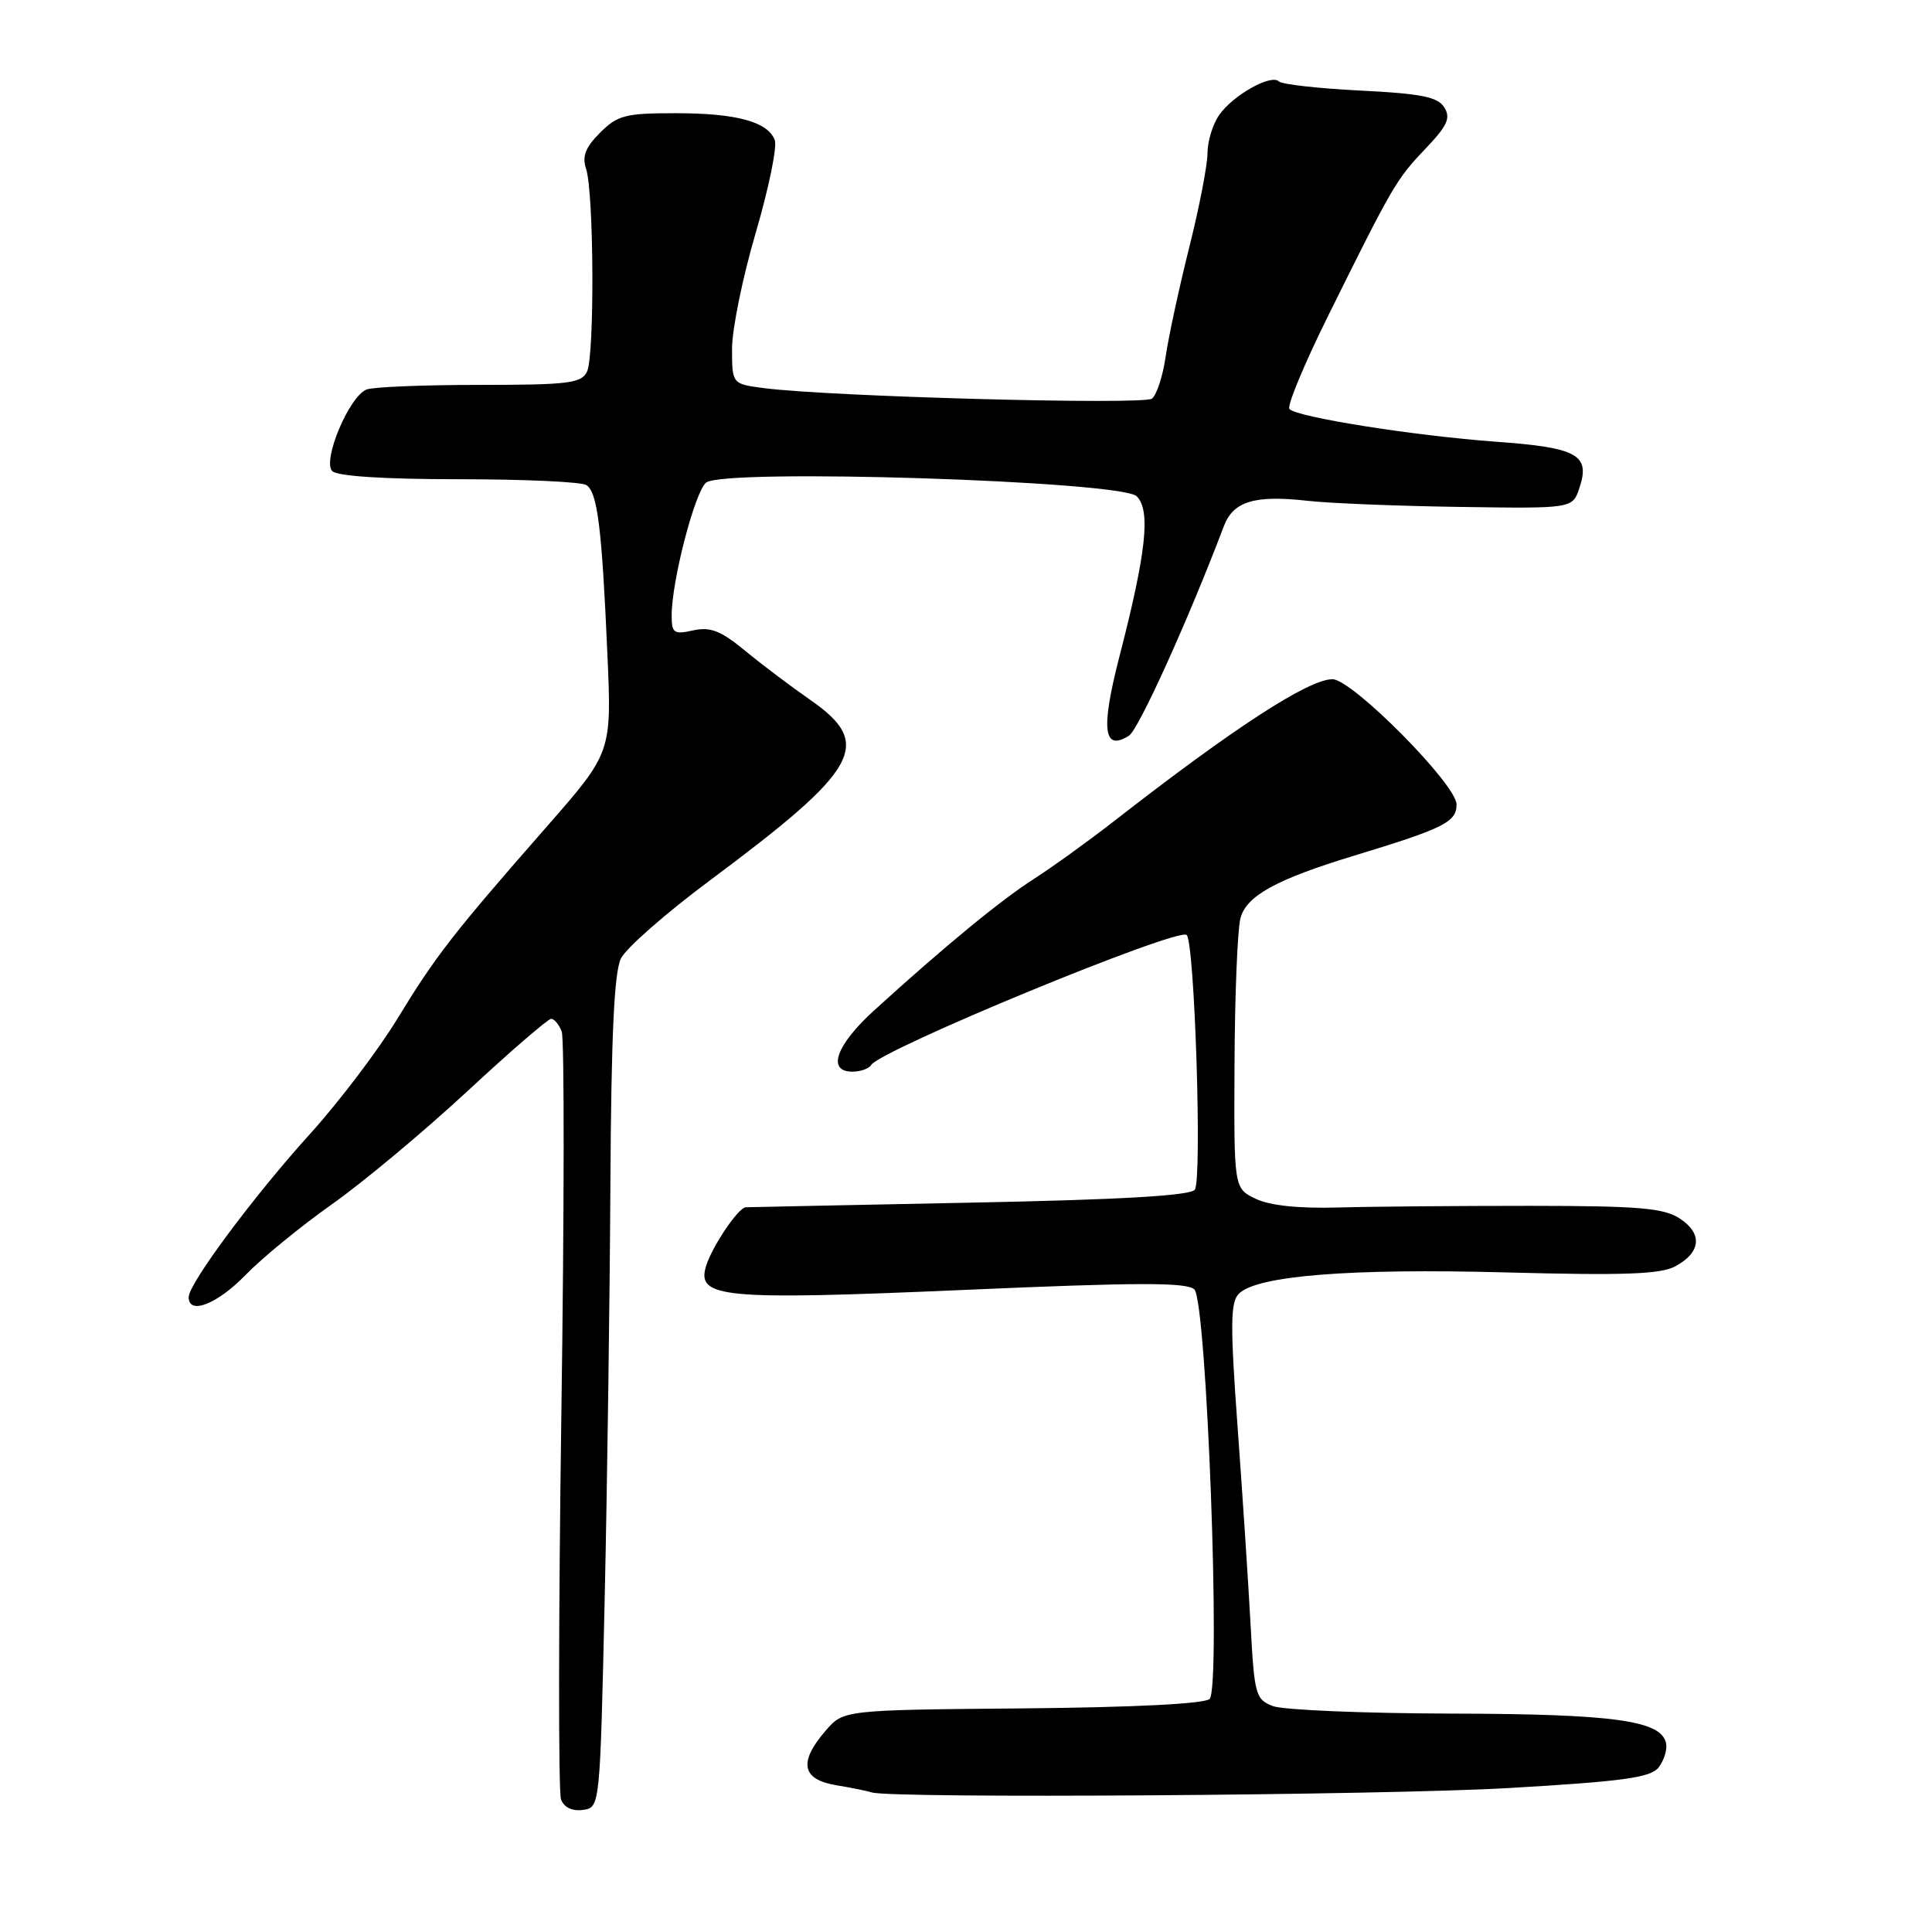 <?xml version="1.0" encoding="UTF-8" standalone="no"?>
<!DOCTYPE svg PUBLIC "-//W3C//DTD SVG 1.1//EN" "http://www.w3.org/Graphics/SVG/1.1/DTD/svg11.dtd" >
<svg xmlns="http://www.w3.org/2000/svg" xmlns:xlink="http://www.w3.org/1999/xlink" version="1.1" viewBox="0 0 256 256">
 <g >
 <path fill="currentColor"
d=" M 80.12 212.00 C 80.46 196.88 80.80 172.12 80.88 157.00 C 80.99 137.28 81.38 128.79 82.28 127.00 C 82.96 125.62 88.25 120.99 94.01 116.70 C 113.95 101.86 115.78 98.58 107.35 92.73 C 104.79 90.95 100.90 88.02 98.70 86.20 C 95.50 83.57 94.13 83.03 91.85 83.53 C 89.28 84.10 89.00 83.90 89.00 81.53 C 89.00 77.00 92.06 65.19 93.56 63.95 C 95.86 62.04 148.58 63.72 150.62 65.76 C 152.49 67.63 151.90 73.16 148.35 86.91 C 145.84 96.64 146.19 99.63 149.60 97.48 C 150.87 96.68 157.51 82.01 162.16 69.74 C 163.41 66.42 166.22 65.57 173.27 66.36 C 176.15 66.69 185.22 67.05 193.43 67.17 C 208.37 67.39 208.37 67.39 209.28 64.66 C 210.75 60.26 209.04 59.31 198.22 58.53 C 187.40 57.74 171.85 55.28 170.86 54.20 C 170.50 53.82 172.78 48.33 175.91 42.00 C 184.54 24.58 185.00 23.78 188.87 19.72 C 191.79 16.65 192.26 15.63 191.37 14.22 C 190.51 12.84 188.31 12.40 180.23 12.00 C 174.69 11.72 169.85 11.18 169.46 10.79 C 168.44 9.77 163.40 12.60 161.56 15.22 C 160.70 16.44 160.00 18.73 160.00 20.29 C 160.00 21.86 158.91 27.49 157.57 32.82 C 156.24 38.14 154.84 44.62 154.46 47.22 C 154.09 49.81 153.27 52.33 152.64 52.82 C 151.52 53.68 109.91 52.56 101.25 51.43 C 97.00 50.88 97.00 50.88 97.00 46.19 C 97.00 43.62 98.41 36.71 100.14 30.84 C 101.86 24.96 103.00 19.44 102.66 18.56 C 101.72 16.12 97.59 15.00 89.48 15.00 C 82.87 15.00 81.82 15.27 79.51 17.59 C 77.58 19.51 77.11 20.72 77.65 22.34 C 78.70 25.42 78.80 47.16 77.78 49.25 C 77.03 50.79 75.30 51.00 63.55 51.00 C 56.19 51.00 49.45 51.27 48.58 51.61 C 46.27 52.49 42.67 61.07 44.03 62.43 C 44.70 63.10 50.97 63.50 60.80 63.50 C 69.44 63.50 77.04 63.85 77.69 64.27 C 79.17 65.23 79.75 69.88 80.48 86.60 C 81.06 99.70 81.06 99.70 72.46 109.52 C 60.00 123.74 57.73 126.66 52.65 135.00 C 50.14 139.12 44.97 145.94 41.17 150.15 C 33.64 158.46 25.00 170.08 25.00 171.88 C 25.00 174.29 28.78 172.81 32.55 168.93 C 34.72 166.69 39.88 162.47 44.00 159.56 C 48.12 156.65 56.17 149.93 61.89 144.63 C 67.60 139.33 72.61 135.00 73.03 135.00 C 73.45 135.00 74.08 135.76 74.43 136.69 C 74.79 137.62 74.77 160.51 74.38 187.56 C 74.00 214.61 73.98 237.50 74.34 238.44 C 74.75 239.50 75.83 240.02 77.25 239.82 C 79.50 239.50 79.50 239.50 80.12 212.00 Z  M 200.00 236.92 C 215.14 236.04 218.73 235.54 219.78 234.19 C 220.48 233.28 220.93 231.85 220.77 231.02 C 220.18 227.98 213.98 227.11 192.32 227.06 C 180.66 227.03 170.03 226.58 168.68 226.07 C 166.37 225.19 166.21 224.59 165.71 215.32 C 165.42 209.92 164.65 198.14 163.99 189.13 C 163.00 175.52 163.03 172.54 164.16 171.42 C 166.54 169.03 178.86 168.05 199.50 168.60 C 215.16 169.02 220.04 168.85 221.99 167.79 C 225.40 165.95 225.63 163.46 222.58 161.46 C 220.45 160.07 217.19 159.79 202.77 159.78 C 193.27 159.78 181.84 159.87 177.37 160.00 C 172.06 160.15 168.24 159.74 166.37 158.84 C 163.50 157.45 163.50 157.45 163.58 140.98 C 163.62 131.91 163.97 123.24 164.36 121.70 C 165.11 118.72 169.08 116.53 179.40 113.39 C 191.36 109.75 193.00 108.93 193.00 106.59 C 193.00 103.95 179.17 90.00 176.56 90.00 C 173.39 90.00 163.47 96.45 147.61 108.81 C 144.25 111.43 139.47 114.87 137.00 116.46 C 132.56 119.31 125.22 125.34 115.82 133.89 C 110.78 138.47 109.53 142.00 112.94 142.00 C 114.01 142.00 115.12 141.61 115.42 141.13 C 116.68 139.09 156.10 122.84 157.24 123.89 C 158.30 124.87 159.30 156.27 158.32 157.64 C 157.75 158.43 148.52 158.97 128.50 159.36 C 112.55 159.68 99.19 159.95 98.82 159.97 C 97.83 160.01 94.38 165.12 93.56 167.75 C 92.25 171.99 95.73 172.31 127.77 170.92 C 150.82 169.91 157.30 169.90 158.26 170.86 C 159.90 172.50 161.80 223.60 160.28 225.12 C 159.64 225.76 150.25 226.24 135.50 226.37 C 111.76 226.58 111.76 226.58 109.38 229.35 C 105.80 233.50 106.24 235.78 110.75 236.54 C 112.81 236.88 114.95 237.32 115.50 237.50 C 117.98 238.34 183.39 237.89 200.00 236.92 Z "/>
</g>
</svg>